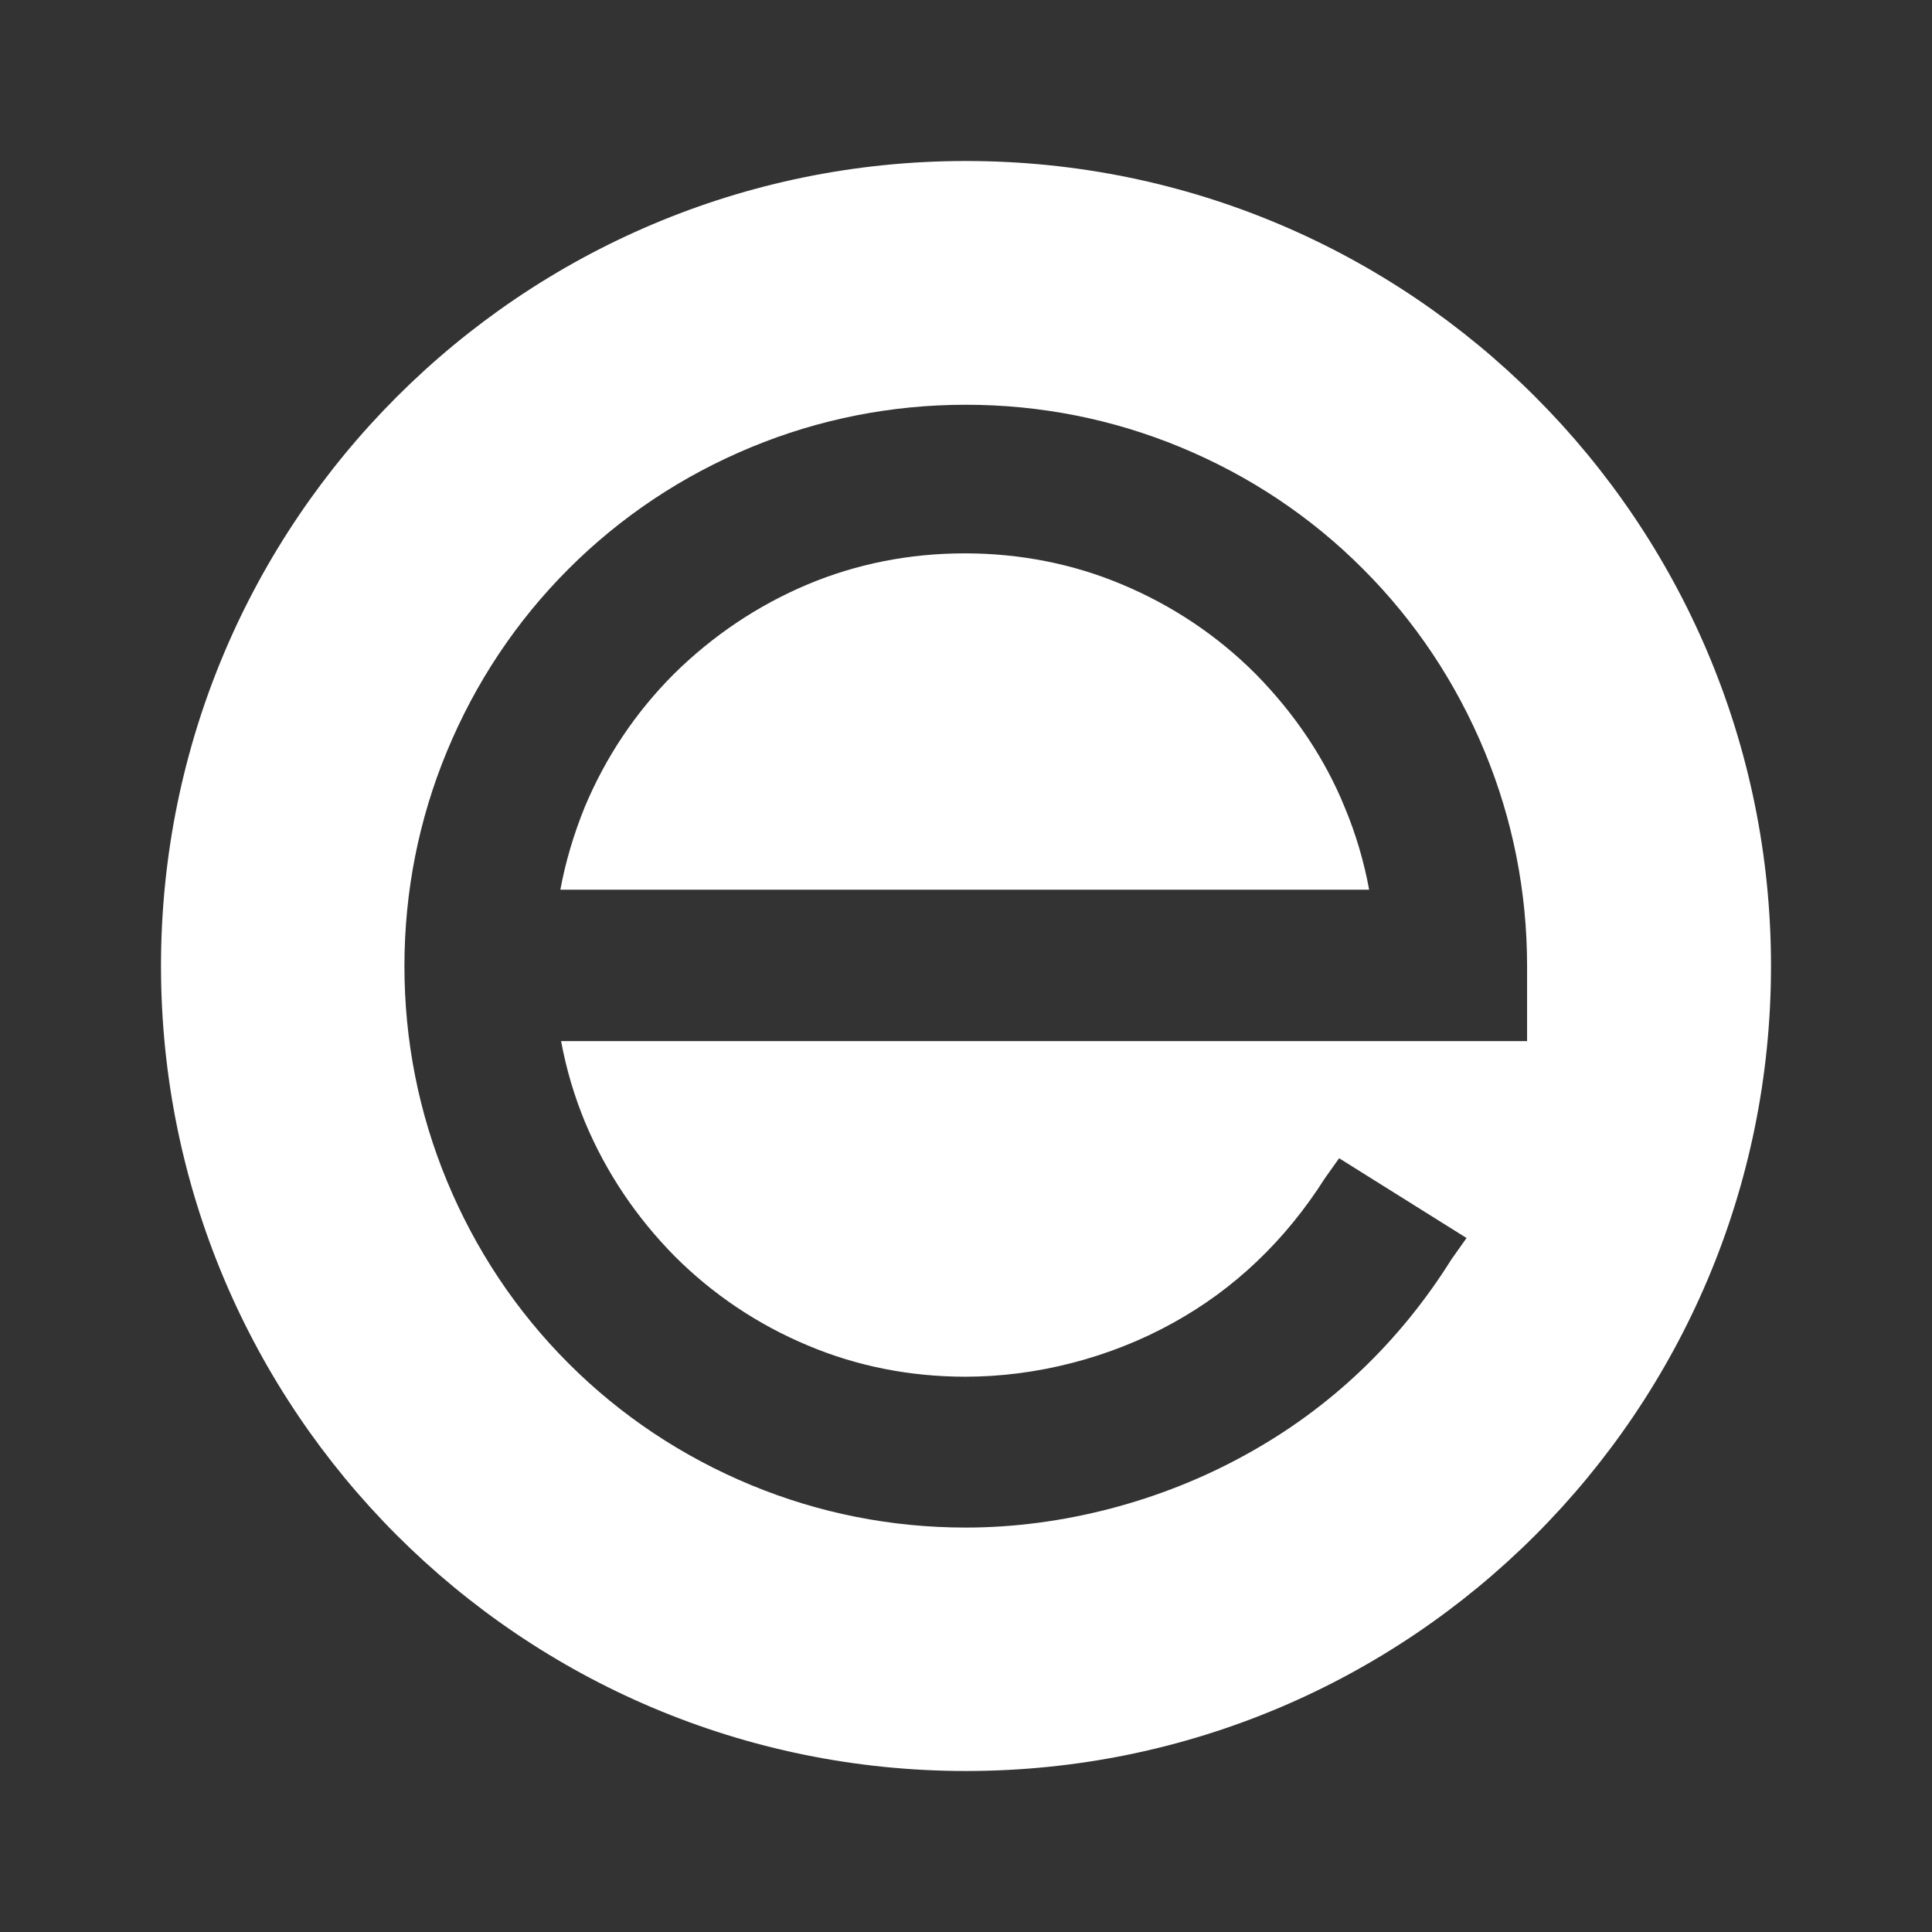 <svg xmlns="http://www.w3.org/2000/svg" width="24" height="24" viewBox="0 0 24 24" fill="none"><rect x="0" y="0" width="24" height="24" fill="#333333" stroke="none"/><rect width="24" height="24" fill="none"/>
<path fill-rule="evenodd" clip-rule="evenodd" d="M12 2C6.478 2 2 6.478 2 12C2 17.523 6.478 22 12 22C17.523 22 22 17.523 22 12C22 6.478 17.523 2 12 2ZM6.97 12.933H18.97V12.002C18.97 11.077 18.792 10.18 18.443 9.336C18.088 8.479 17.58 7.716 16.931 7.067C16.284 6.418 15.521 5.91 14.664 5.555C13.82 5.206 12.923 5.028 11.998 5.028C11.073 5.028 10.176 5.206 9.332 5.555C8.475 5.91 7.712 6.418 7.063 7.067C6.414 7.716 5.906 8.479 5.551 9.336C5.202 10.18 5.024 11.077 5.024 12.002C5.024 12.927 5.202 13.824 5.551 14.668C5.906 15.525 6.414 16.288 7.063 16.937C7.712 17.586 8.475 18.094 9.332 18.449C10.176 18.798 11.073 18.976 11.998 18.976C13.187 18.976 14.423 18.654 15.478 18.069C16.525 17.493 17.384 16.675 18.029 15.646L18.218 15.379L16.635 14.388L16.456 14.64C15.965 15.413 15.33 16.016 14.571 16.434C13.792 16.866 12.877 17.102 11.994 17.102C11.306 17.102 10.649 16.972 10.04 16.716C9.417 16.456 8.859 16.083 8.382 15.606C7.903 15.121 7.528 14.561 7.27 13.946C7.136 13.623 7.035 13.284 6.97 12.933ZM15.596 8.37C15.119 7.893 14.561 7.521 13.938 7.26C13.329 7.004 12.67 6.874 11.984 6.874C11.298 6.874 10.642 7.004 10.032 7.26C9.417 7.519 8.857 7.893 8.372 8.372C7.895 8.849 7.522 9.407 7.262 10.03C7.126 10.367 7.024 10.709 6.961 11.052H17.008C16.943 10.699 16.842 10.358 16.706 10.032C16.46 9.427 16.087 8.869 15.596 8.37Z" fill="white"/>
</svg>
